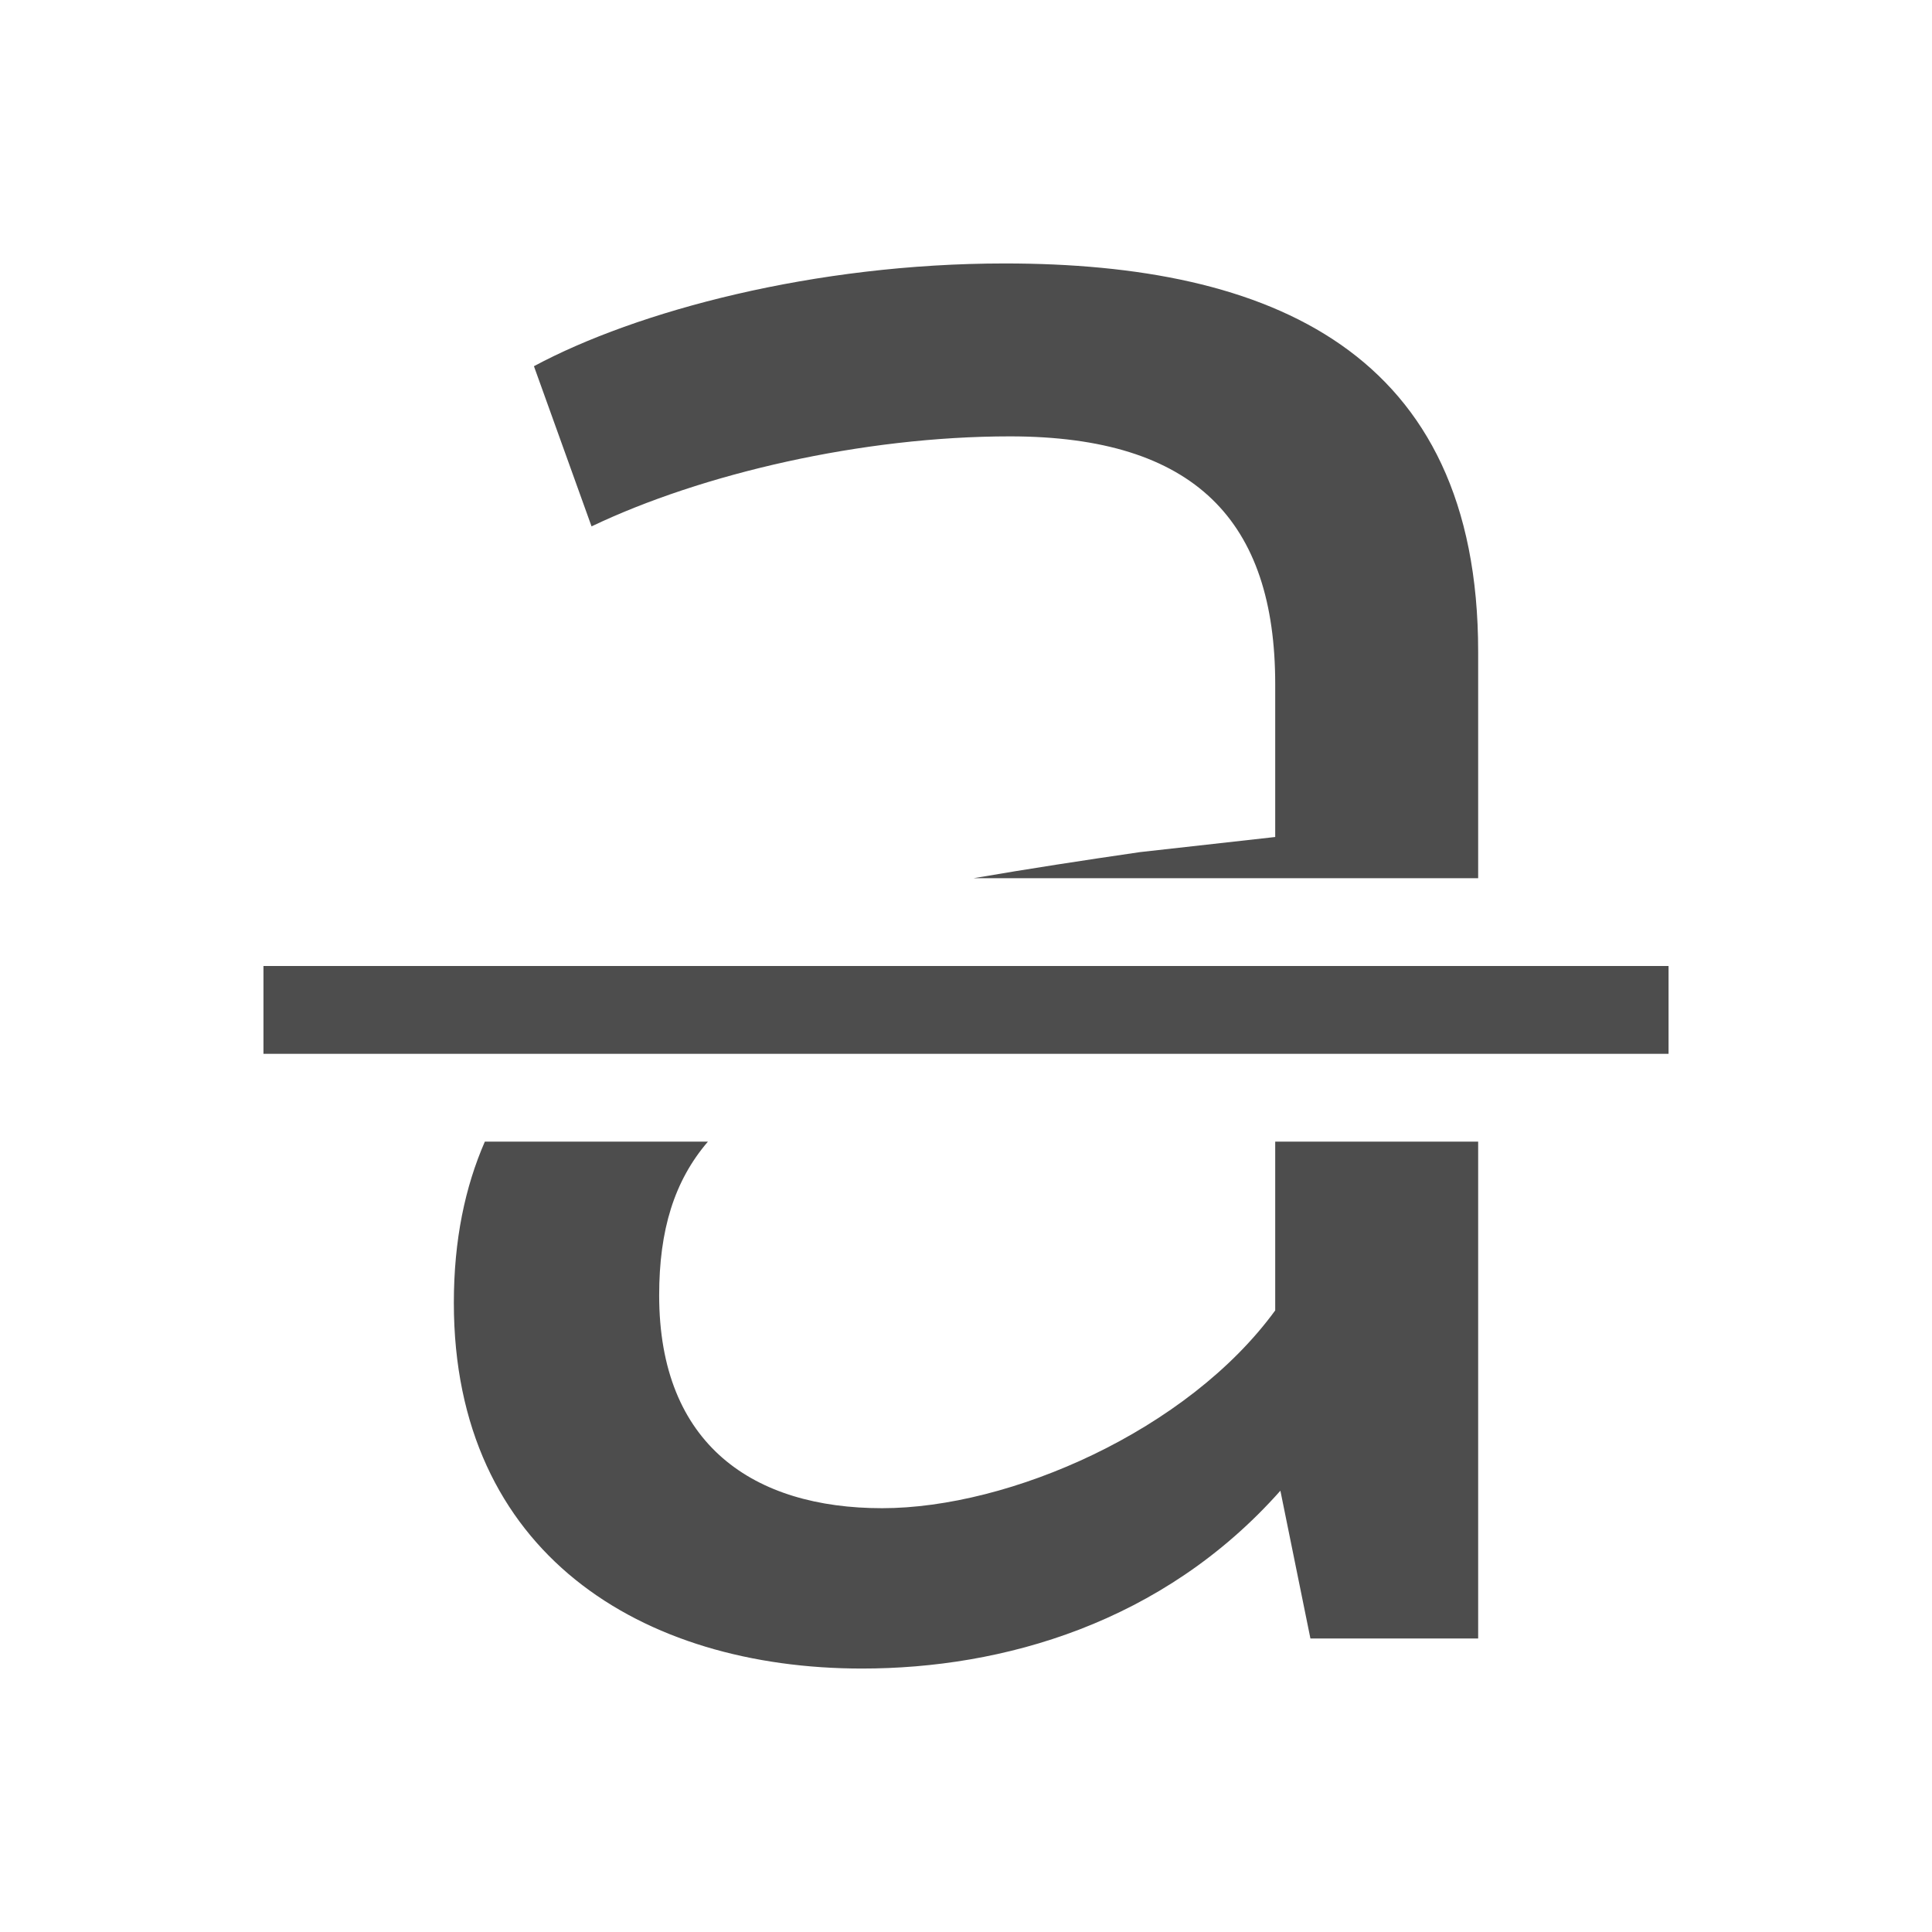 <?xml version="1.0" encoding="UTF-8" standalone="no"?>
<!-- Created with Inkscape (http://www.inkscape.org/) -->
<svg id="svg2" xmlns:rdf="http://www.w3.org/1999/02/22-rdf-syntax-ns#" xmlns="http://www.w3.org/2000/svg" height="22" viewBox="0 0 22 22" width="22" version="1.1" xmlns:cc="http://creativecommons.org/ns#" xmlns:dc="http://purl.org/dc/elements/1.1/">
 <g id="layer1" transform="translate(0 -1030.4)">
  <path id="path4153" style="fill:#4d4d4d" d="m11.441 3c-2.167 0-4.192 0.542-5.361 1.17l0.656 1.824c1.255-0.599 3.081-1.025 4.764-1.025 2.111 0 3.021 0.968 3.021 2.822v1.74l-1.539 0.172c-0.64 0.093-1.273 0.19-1.894 0.297h5.744v-2.58c0-3.422-2.367-4.42-5.391-4.42zm-5.92 10c-0.225 0.516-0.353 1.118-0.353 1.836 0 2.852 2.139 4.164 4.648 4.164 1.598 0 3.424-0.514 4.764-2.025l0.342 1.683h1.91v-5.658h-2.311v1.922c-0.998 1.369-3.022 2.252-4.476 2.252-1.455 0-2.539-0.713-2.539-2.424 0-0.743 0.171-1.302 0.555-1.75h-2.539z" transform="translate(0 1030.4)"/>
  <rect id="rect4156" style="fill:#4d4d4d" height="1" width="16" y="1041.4" x="3"/>
 </g>
</svg>
